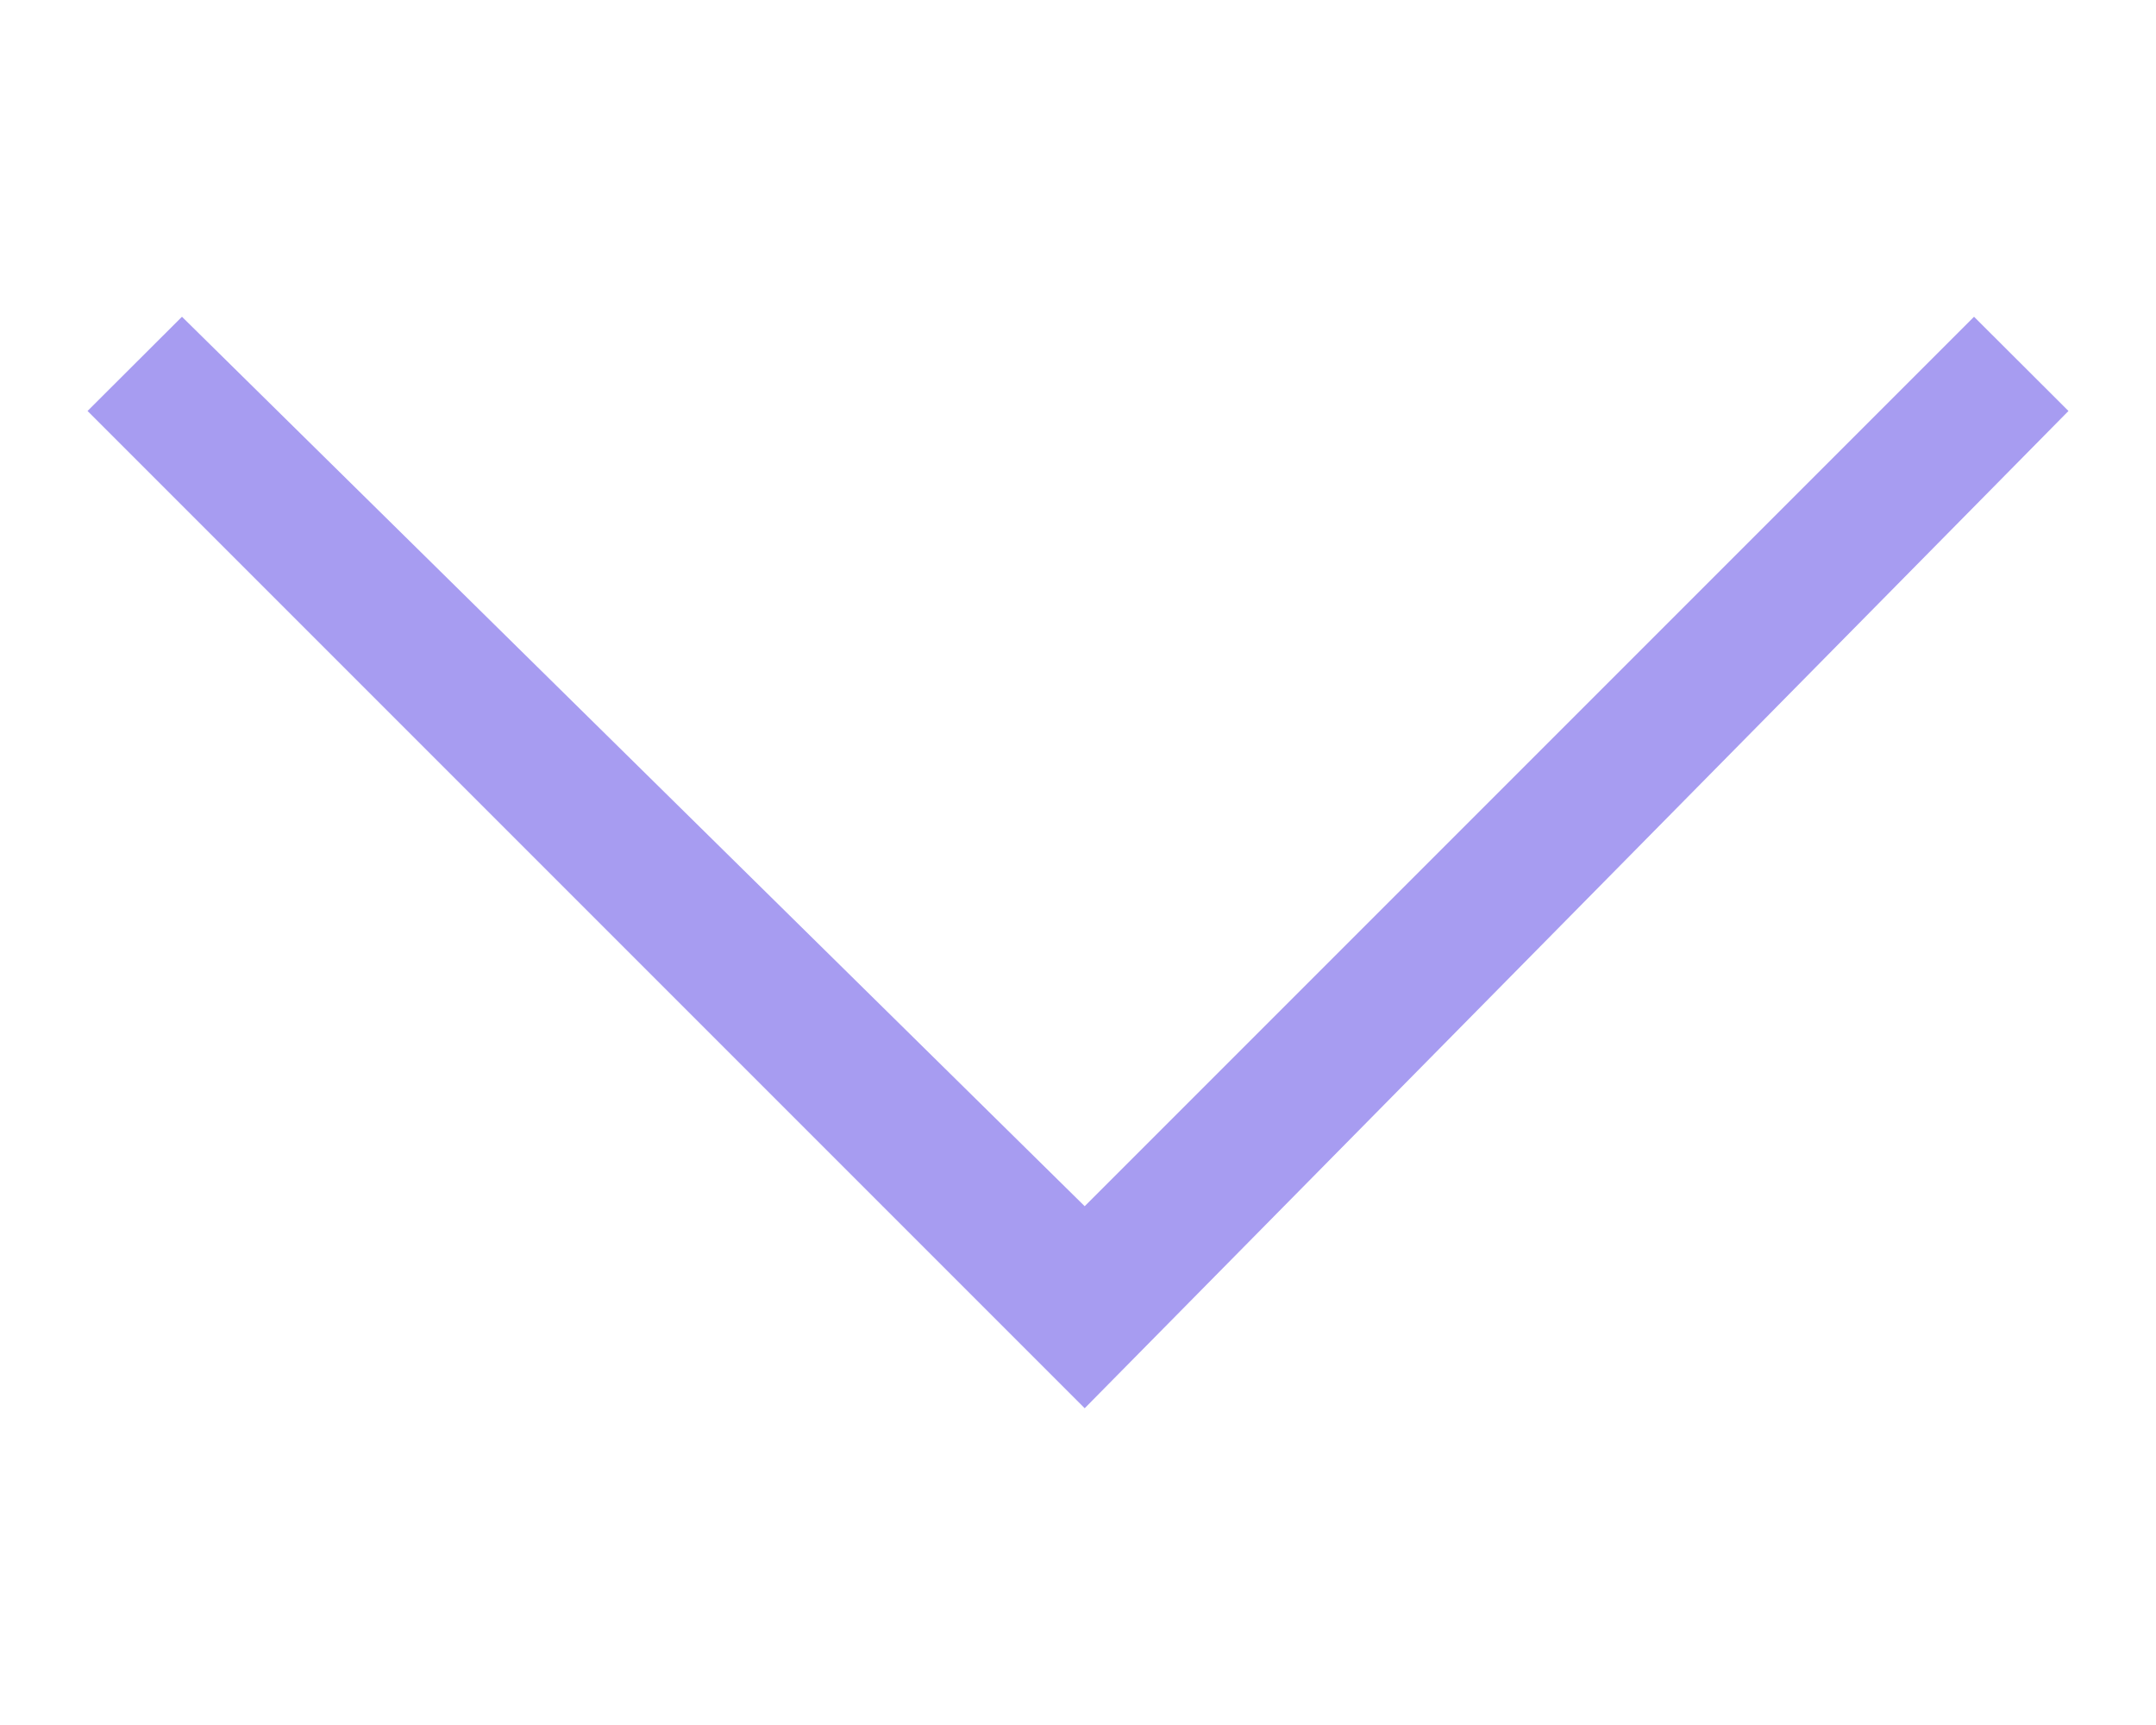 <svg width="10" height="8" viewBox="0 0 10 8" fill="none" xmlns="http://www.w3.org/2000/svg">
<g id="Frame">
<path id="Vector" d="M0.844 1.469L5.031 5.594L9.156 1.469L9.594 1.906L5.031 6.531L0.406 1.906L0.844 1.469Z" fill="#A79CF1"/>
</g>
</svg>
